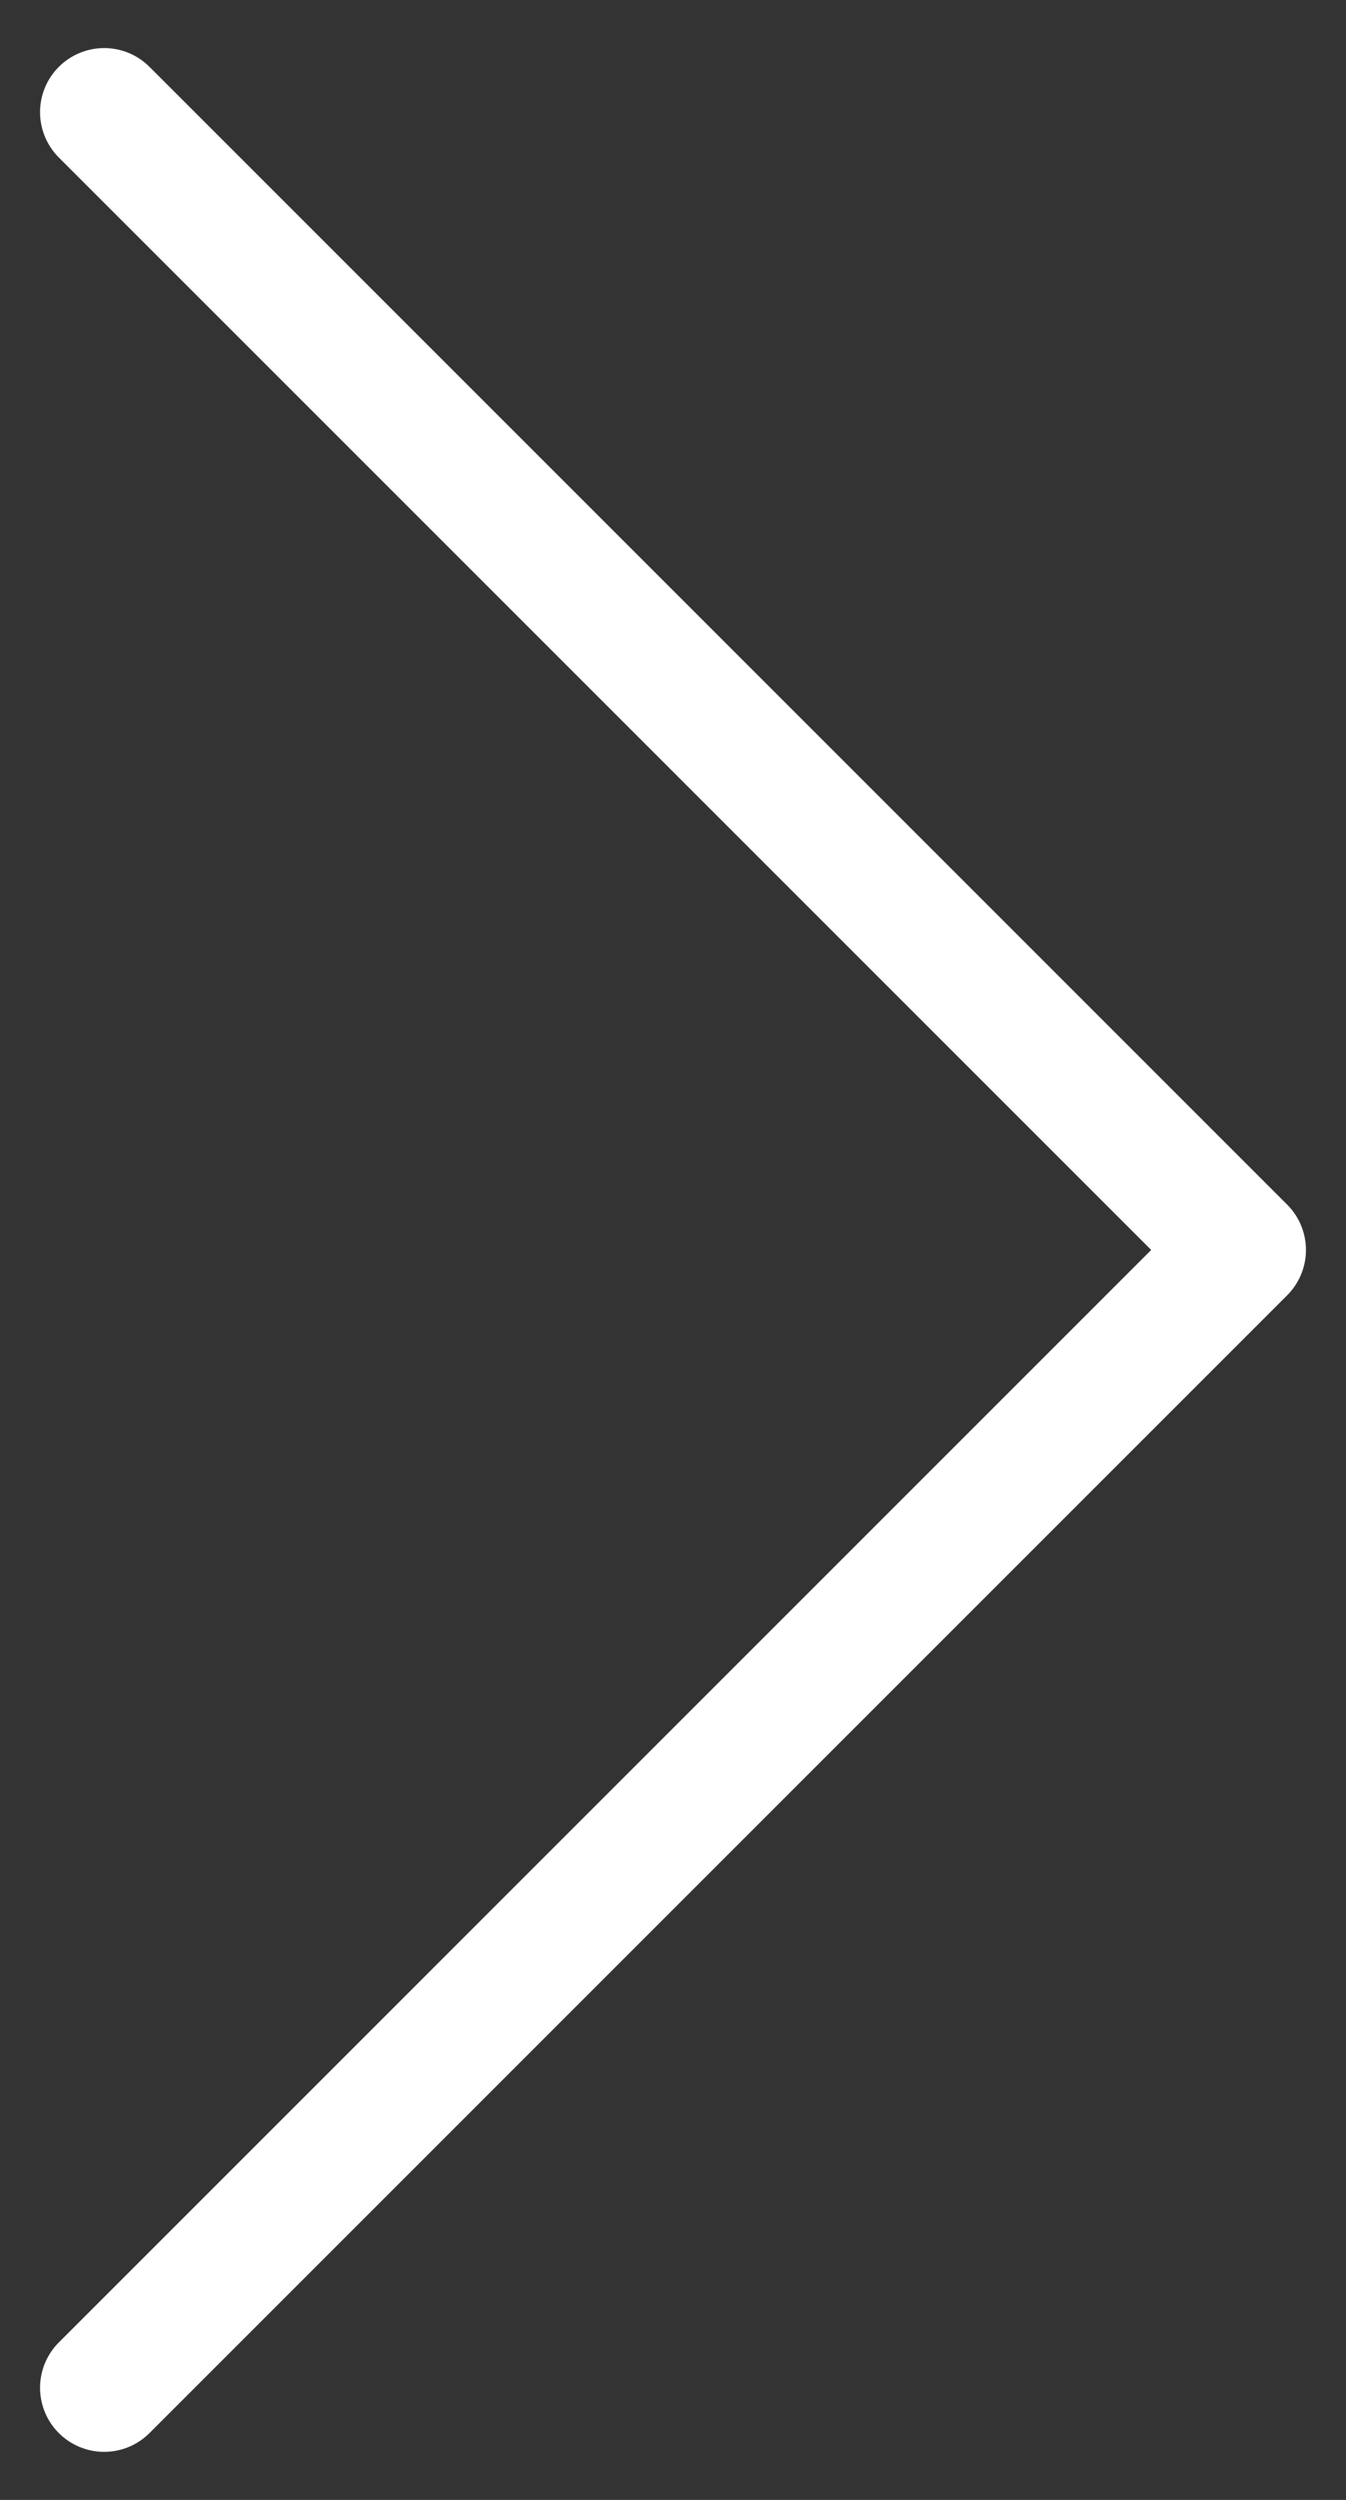 <svg width="21" height="39" viewBox="0 0 21 39" fill="none" xmlns="http://www.w3.org/2000/svg">
<rect x="0" y="0" width="21" height="39" fill="#333333" stroke="none"/>
<path d="M1.625 37.25L19.375 19.5L1.625 1.75" stroke="white" stroke-width="2" stroke-linecap="round" stroke-linejoin="round"/>
</svg>
